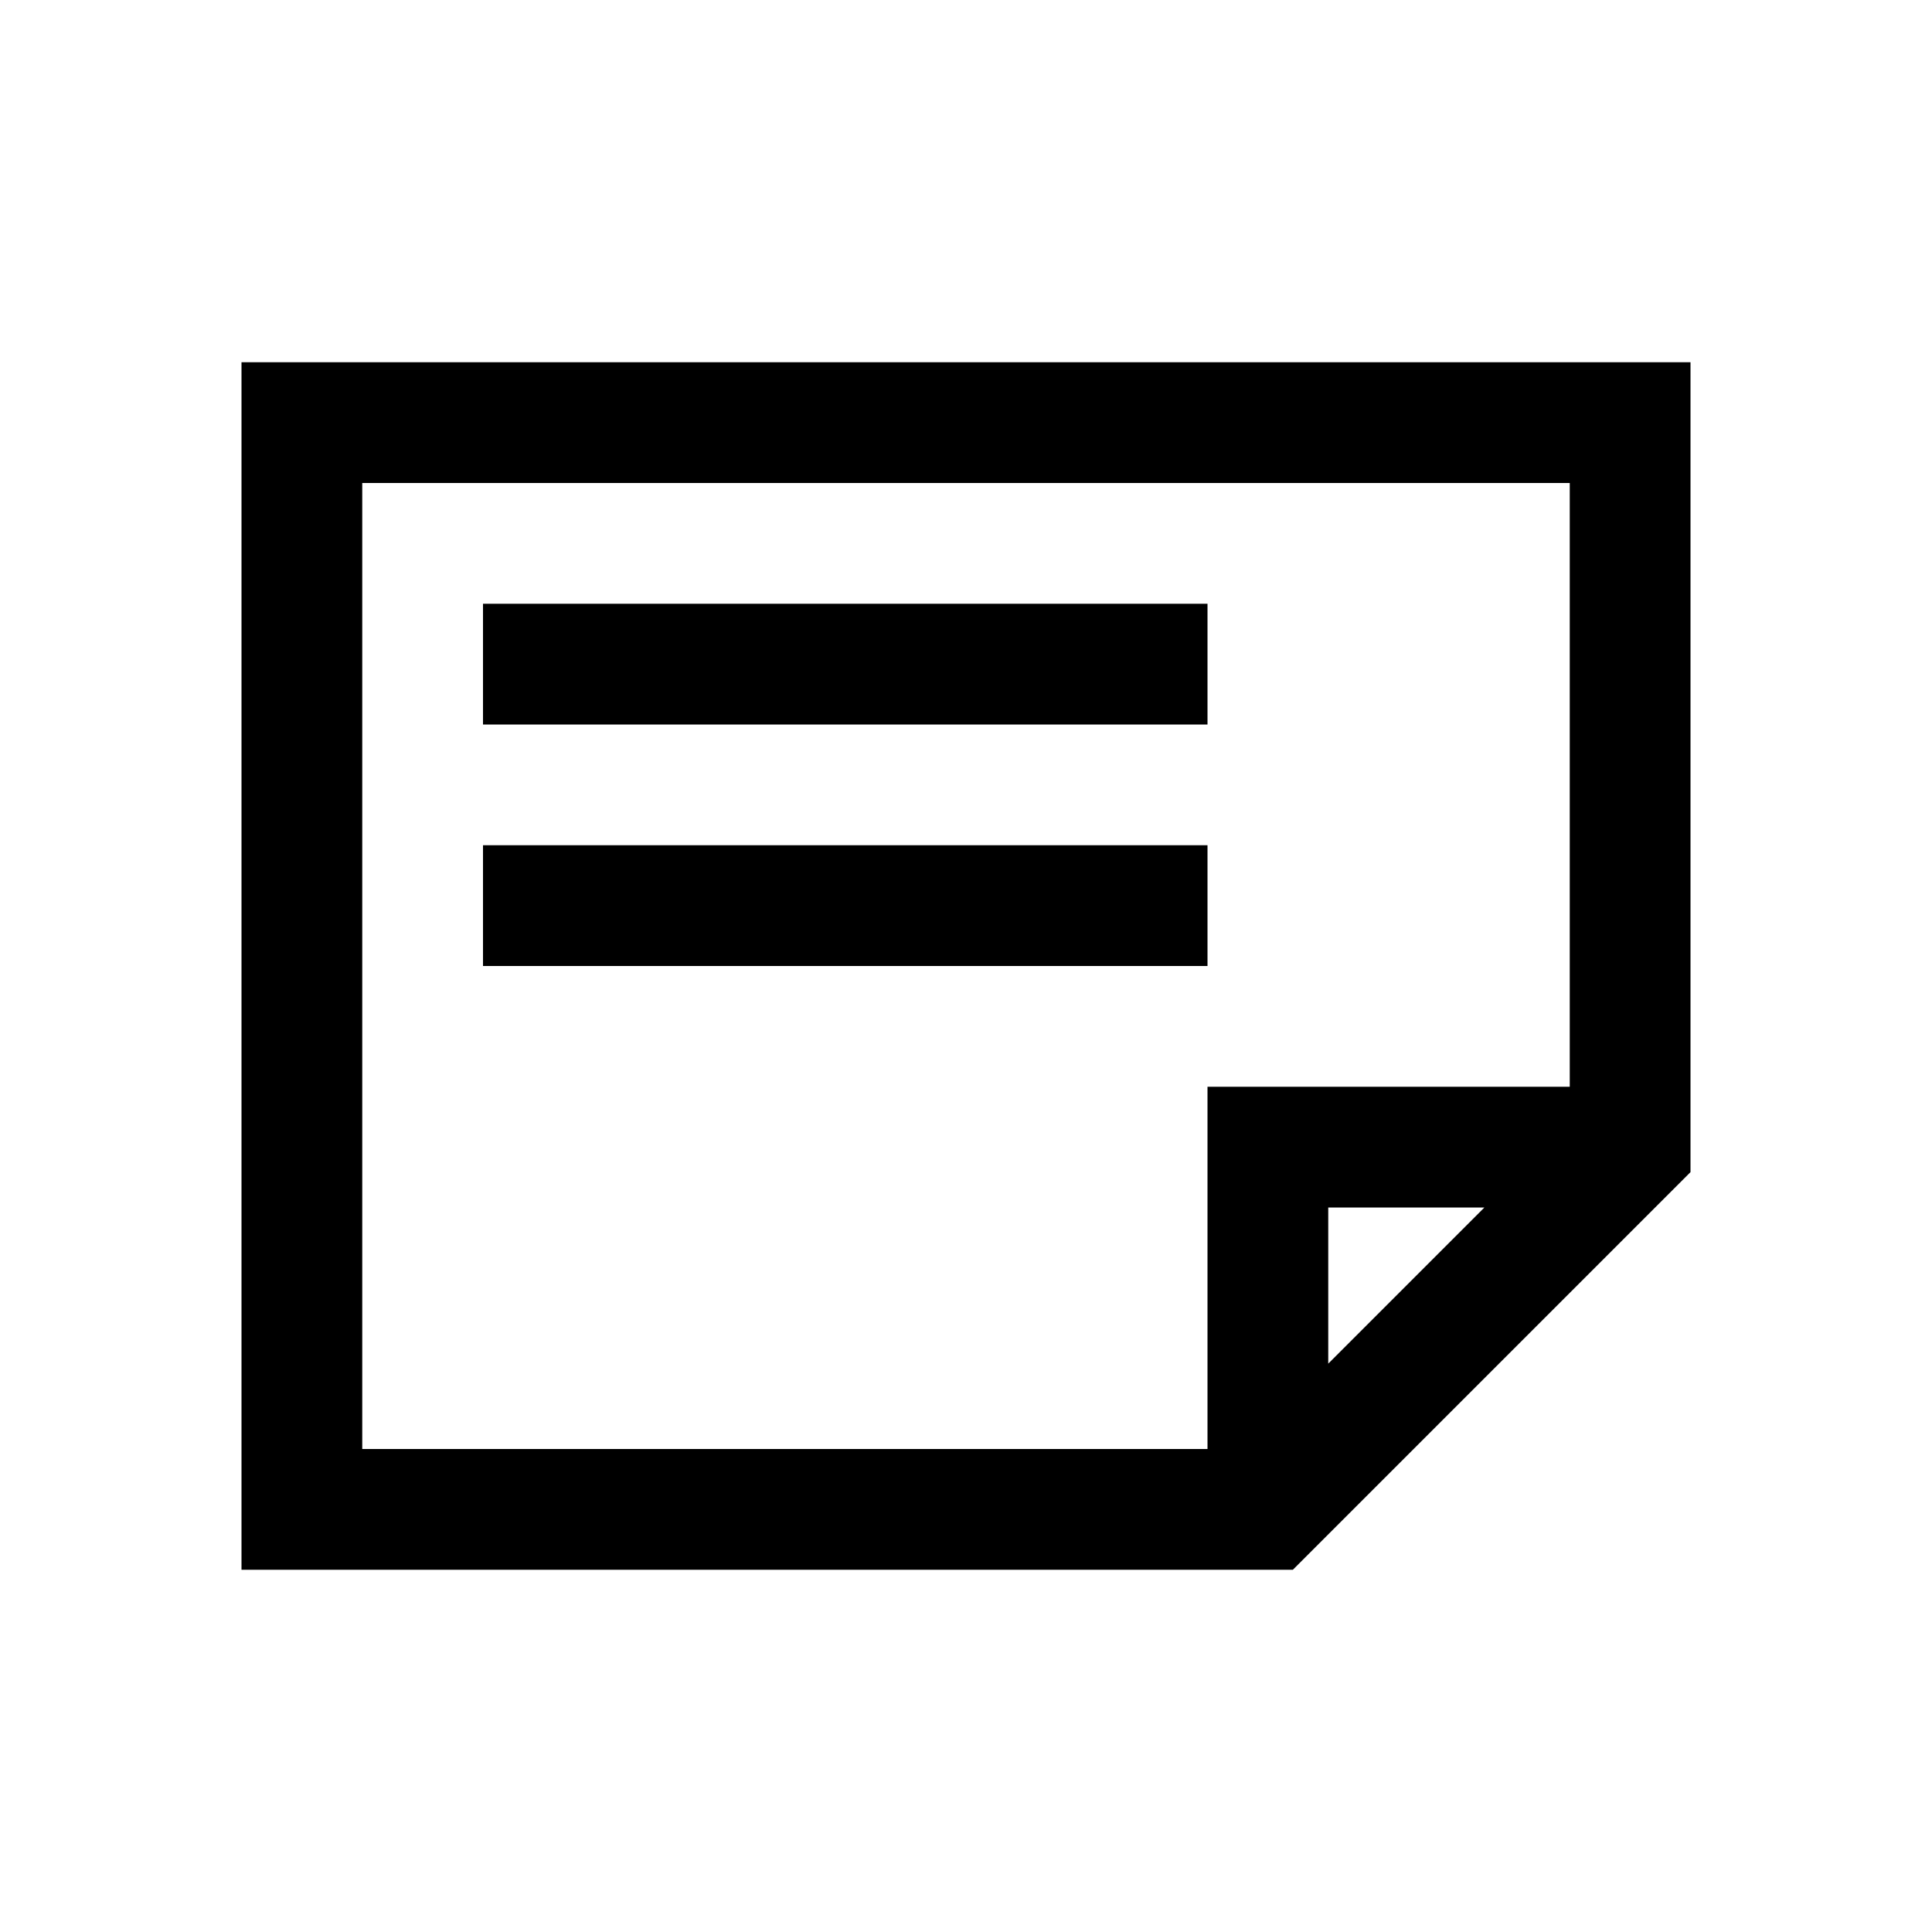 <svg width="32" height="32" viewBox="0 0 32 32" fill="none" xmlns="http://www.w3.org/2000/svg">
    <path fill-rule="evenodd" clip-rule="evenodd" d="M4 26V6H28V19.414L21.414 26H4ZM26 8H6V24H20V18H26V8ZM24.586 20H22V22.586L24.586 20ZM20 14H8V16H20V14ZM8 10H20V12H8V10Z" fill="black"/>
</svg>
